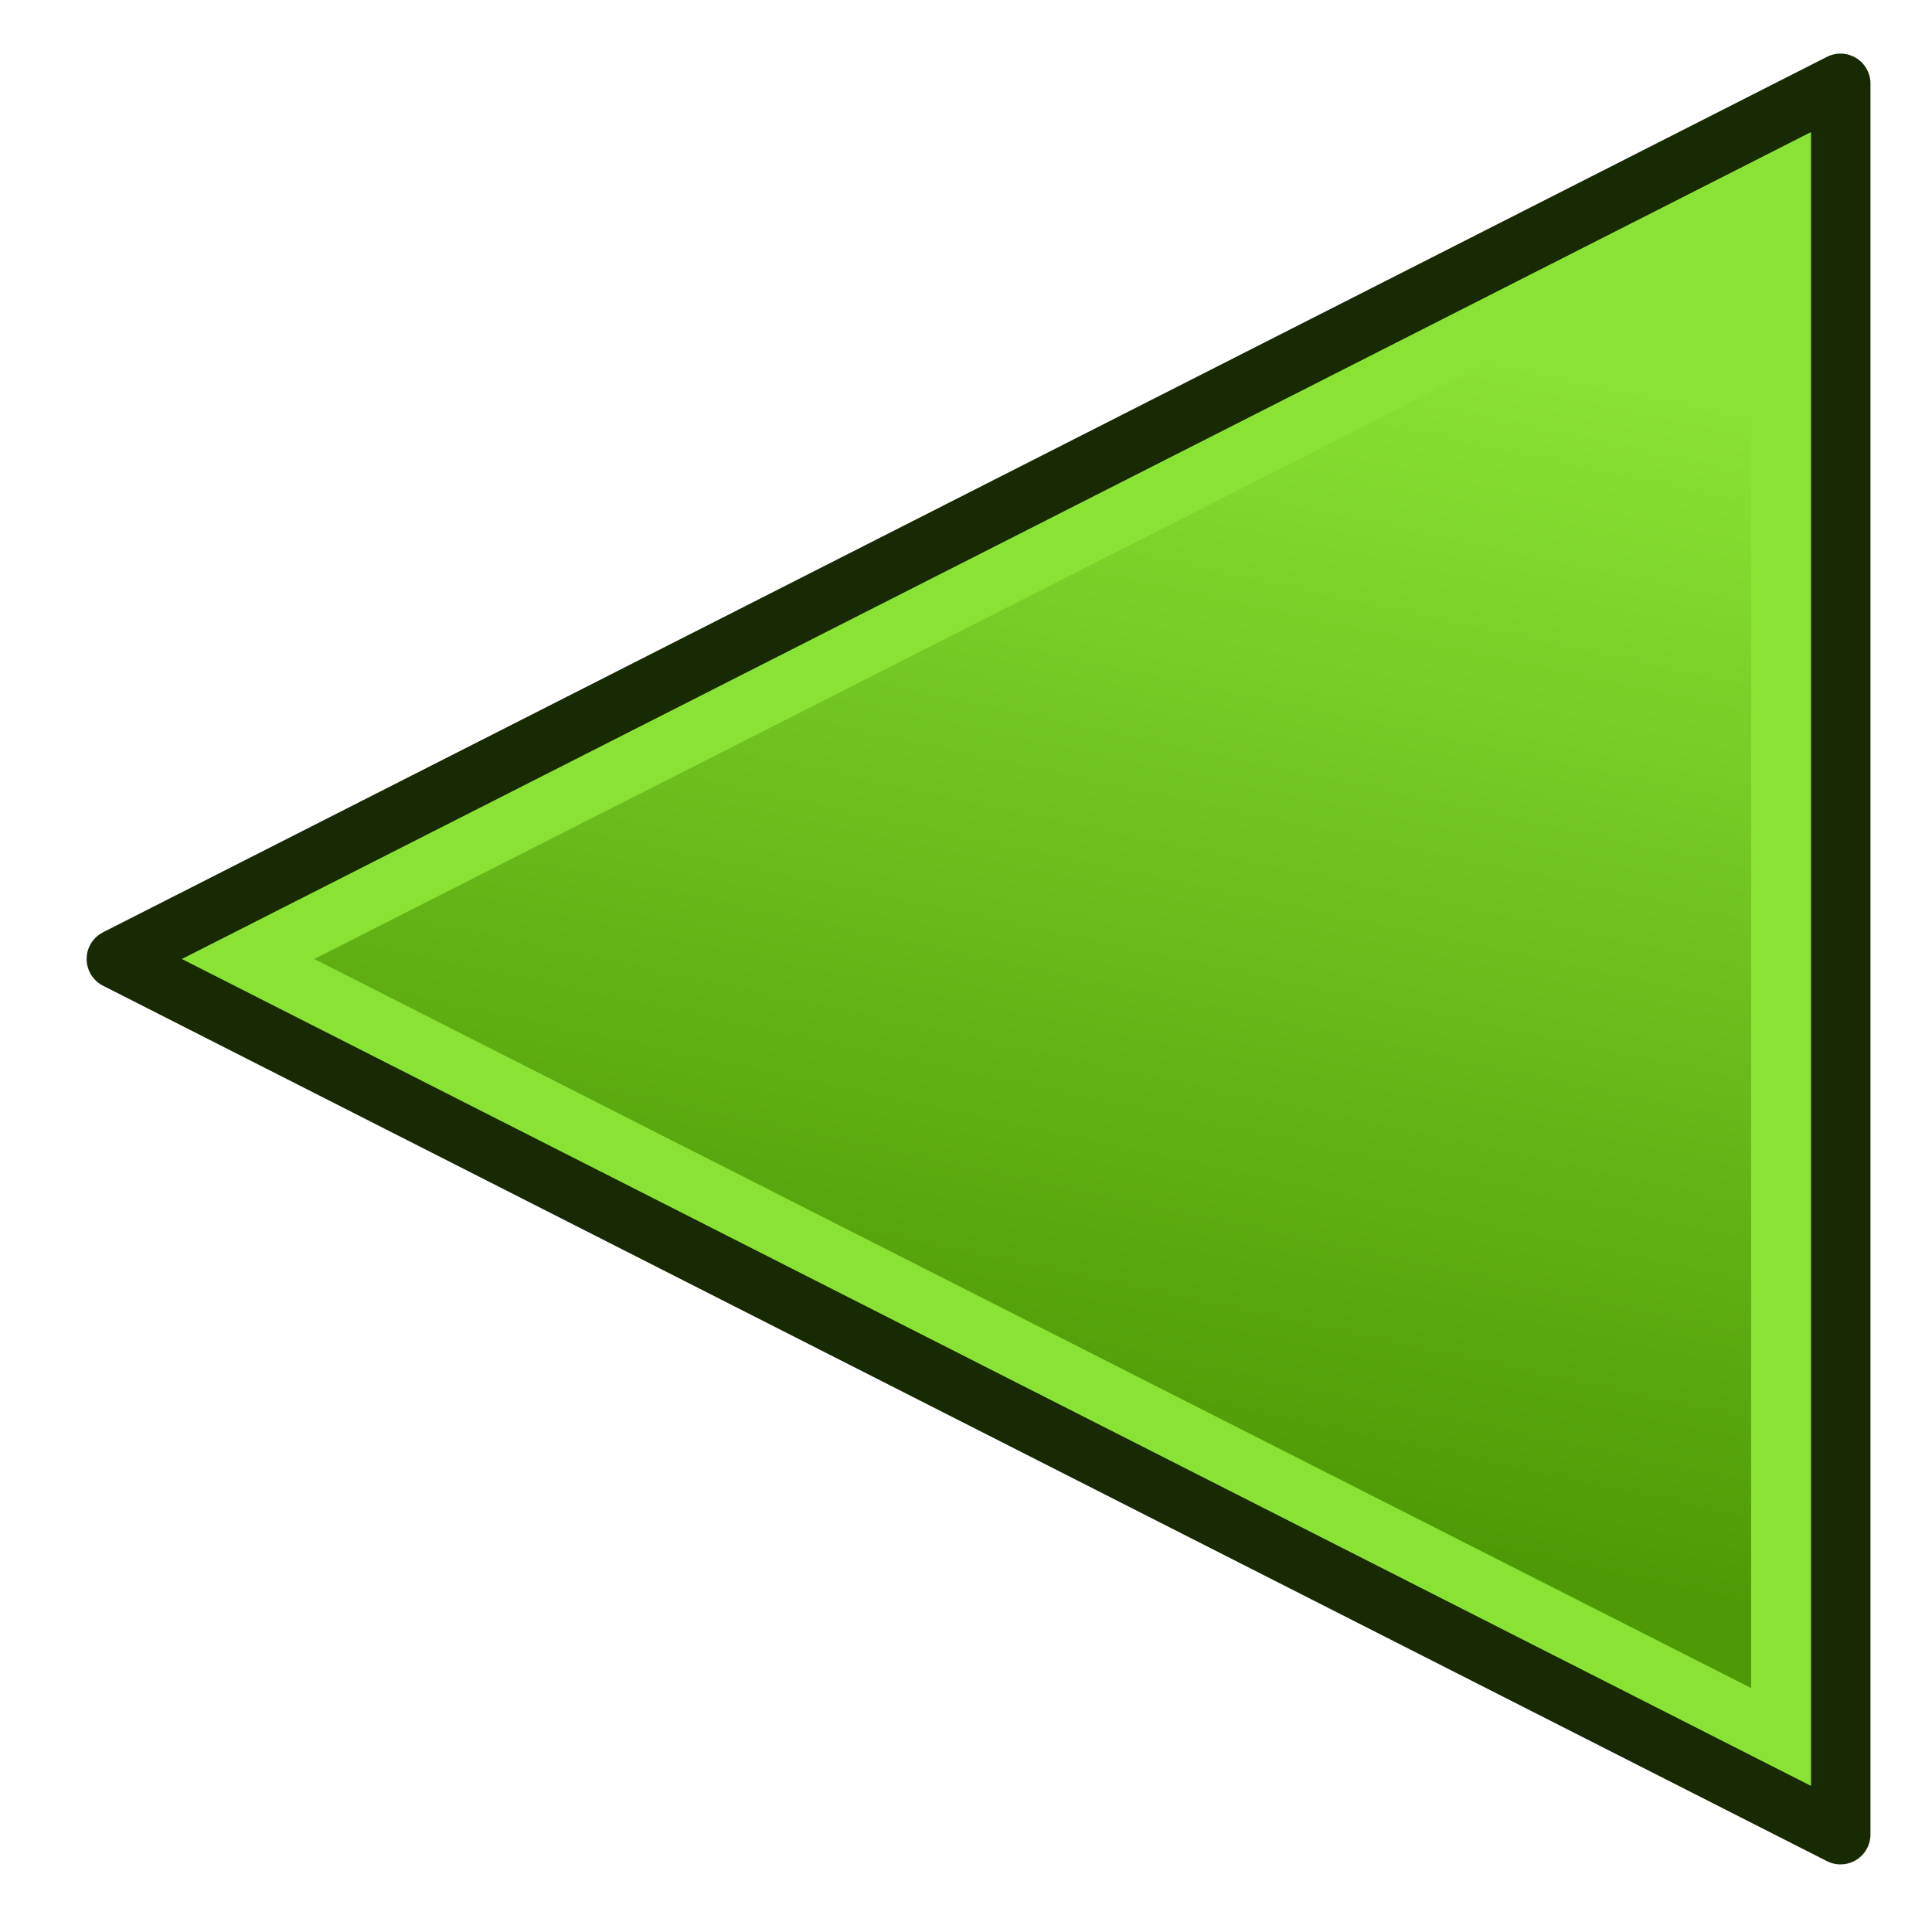<svg xmlns="http://www.w3.org/2000/svg" xmlns:svg="http://www.w3.org/2000/svg" xmlns:xlink="http://www.w3.org/1999/xlink" id="svg1307" width="64" height="64" version="1.1"><defs id="defs1309"><linearGradient id="linearGradient3851"><stop style="stop-color:#a40000;stop-opacity:1" id="stop3853" offset="0"/><stop style="stop-color:#ef2929;stop-opacity:1" id="stop3855" offset="1"/></linearGradient><linearGradient id="linearGradient3823"><stop style="stop-color:#4e9a06;stop-opacity:1" id="stop3825" offset="0"/><stop style="stop-color:#8ae234;stop-opacity:1" id="stop3827" offset="1"/></linearGradient><linearGradient id="linearGradient2684"><stop id="stop2686" offset="0" style="stop-color:#fff;stop-opacity:1"/><stop id="stop2688" offset="1" style="stop-color:#000;stop-opacity:1"/></linearGradient><linearGradient id="linearGradient2584"><stop style="stop-color:#000;stop-opacity:1" id="stop2586" offset="0"/><stop style="stop-color:#fff;stop-opacity:0" id="stop2588" offset="1"/></linearGradient><linearGradient id="linearGradient5075"><stop style="stop-color:#adb0a8;stop-opacity:1" id="stop5077" offset="0"/><stop style="stop-color:#464744;stop-opacity:1" id="stop5079" offset="1"/></linearGradient><linearGradient id="linearGradient3340"><stop style="stop-color:#fff;stop-opacity:1" id="stop3342" offset="0"/><stop style="stop-color:#fff;stop-opacity:.629" id="stop3344" offset="1"/></linearGradient><linearGradient id="linearGradient2306" x1="71.289" x2="70.827" y1="124.117" y2="95" gradientTransform="translate(-105,-71.094)" gradientUnits="userSpaceOnUse" xlink:href="#linearGradient5075"/><linearGradient id="linearGradient2690" x1="70.914" x2="70.952" y1="101.742" y2="88.924" gradientTransform="matrix(1.128,0,0,1.128,-113.993,-83.36)" gradientUnits="userSpaceOnUse" xlink:href="#linearGradient2684"/><linearGradient id="linearGradient7035" x1="6.75" x2="6.75" y1=".5" y2="12.5" gradientUnits="userSpaceOnUse" xlink:href="#linearGradient7029"/><radialGradient id="radialGradient6052" cx="466.736" cy="431.197" r="9.31" fx="466.736" fy="431.197" gradientTransform="matrix(1,0,0,1.006,0,-2.495)" gradientUnits="userSpaceOnUse" xlink:href="#linearGradient17794"/><linearGradient id="linearGradient2438" x1="472.422" x2="461.392" y1="436.796" y2="424.951" gradientUnits="userSpaceOnUse" xlink:href="#linearGradient17794"/><linearGradient id="linearGradient24732" x1="472.422" x2="461.392" y1="436.796" y2="424.951" gradientUnits="userSpaceOnUse" xlink:href="#linearGradient17794"/><linearGradient id="linearGradient17794"><stop id="stop17798" offset="0" style="stop-color:#f18383;stop-opacity:1"/><stop style="stop-color:#ed6767;stop-opacity:1" id="stop8006" offset=".381"/><stop id="stop17796" offset="1" style="stop-color:#e62323;stop-opacity:1"/></linearGradient><linearGradient id="linearGradient7029"><stop id="stop7031" offset="0" style="stop-color:#fff;stop-opacity:1"/><stop id="stop7033" offset="1" style="stop-color:#fff;stop-opacity:0"/></linearGradient><linearGradient id="linearGradient3857" x1="35.6" x2="27.2" y1="60.8" y2="27.2" gradientUnits="userSpaceOnUse" xlink:href="#linearGradient3851"/><linearGradient id="linearGradient629" x1="23" x2="15" y1="34" y2="-4" gradientTransform="matrix(-0.985,0,0,1,63.923,-0.232)" gradientUnits="userSpaceOnUse" xlink:href="#linearGradient3823"/></defs><g id="g627" transform="translate(0,16)" style="display:inline"><path style="fill:#8ae234;stroke:#172a04;stroke-width:1.985;stroke-linecap:butt;stroke-linejoin:round;stroke-opacity:1" id="path623" d="m 60.969,44.768 v -58 l -57.107,29 z"/><path style="display:inline;fill:url(#linearGradient629);fill-opacity:1;stroke:#8ae234;stroke-width:1.985;stroke-linecap:butt;stroke-linejoin:miter;stroke-opacity:1" id="path625" d="M 59,41.535 V -10 L 8.218,15.768 Z"/></g></svg>